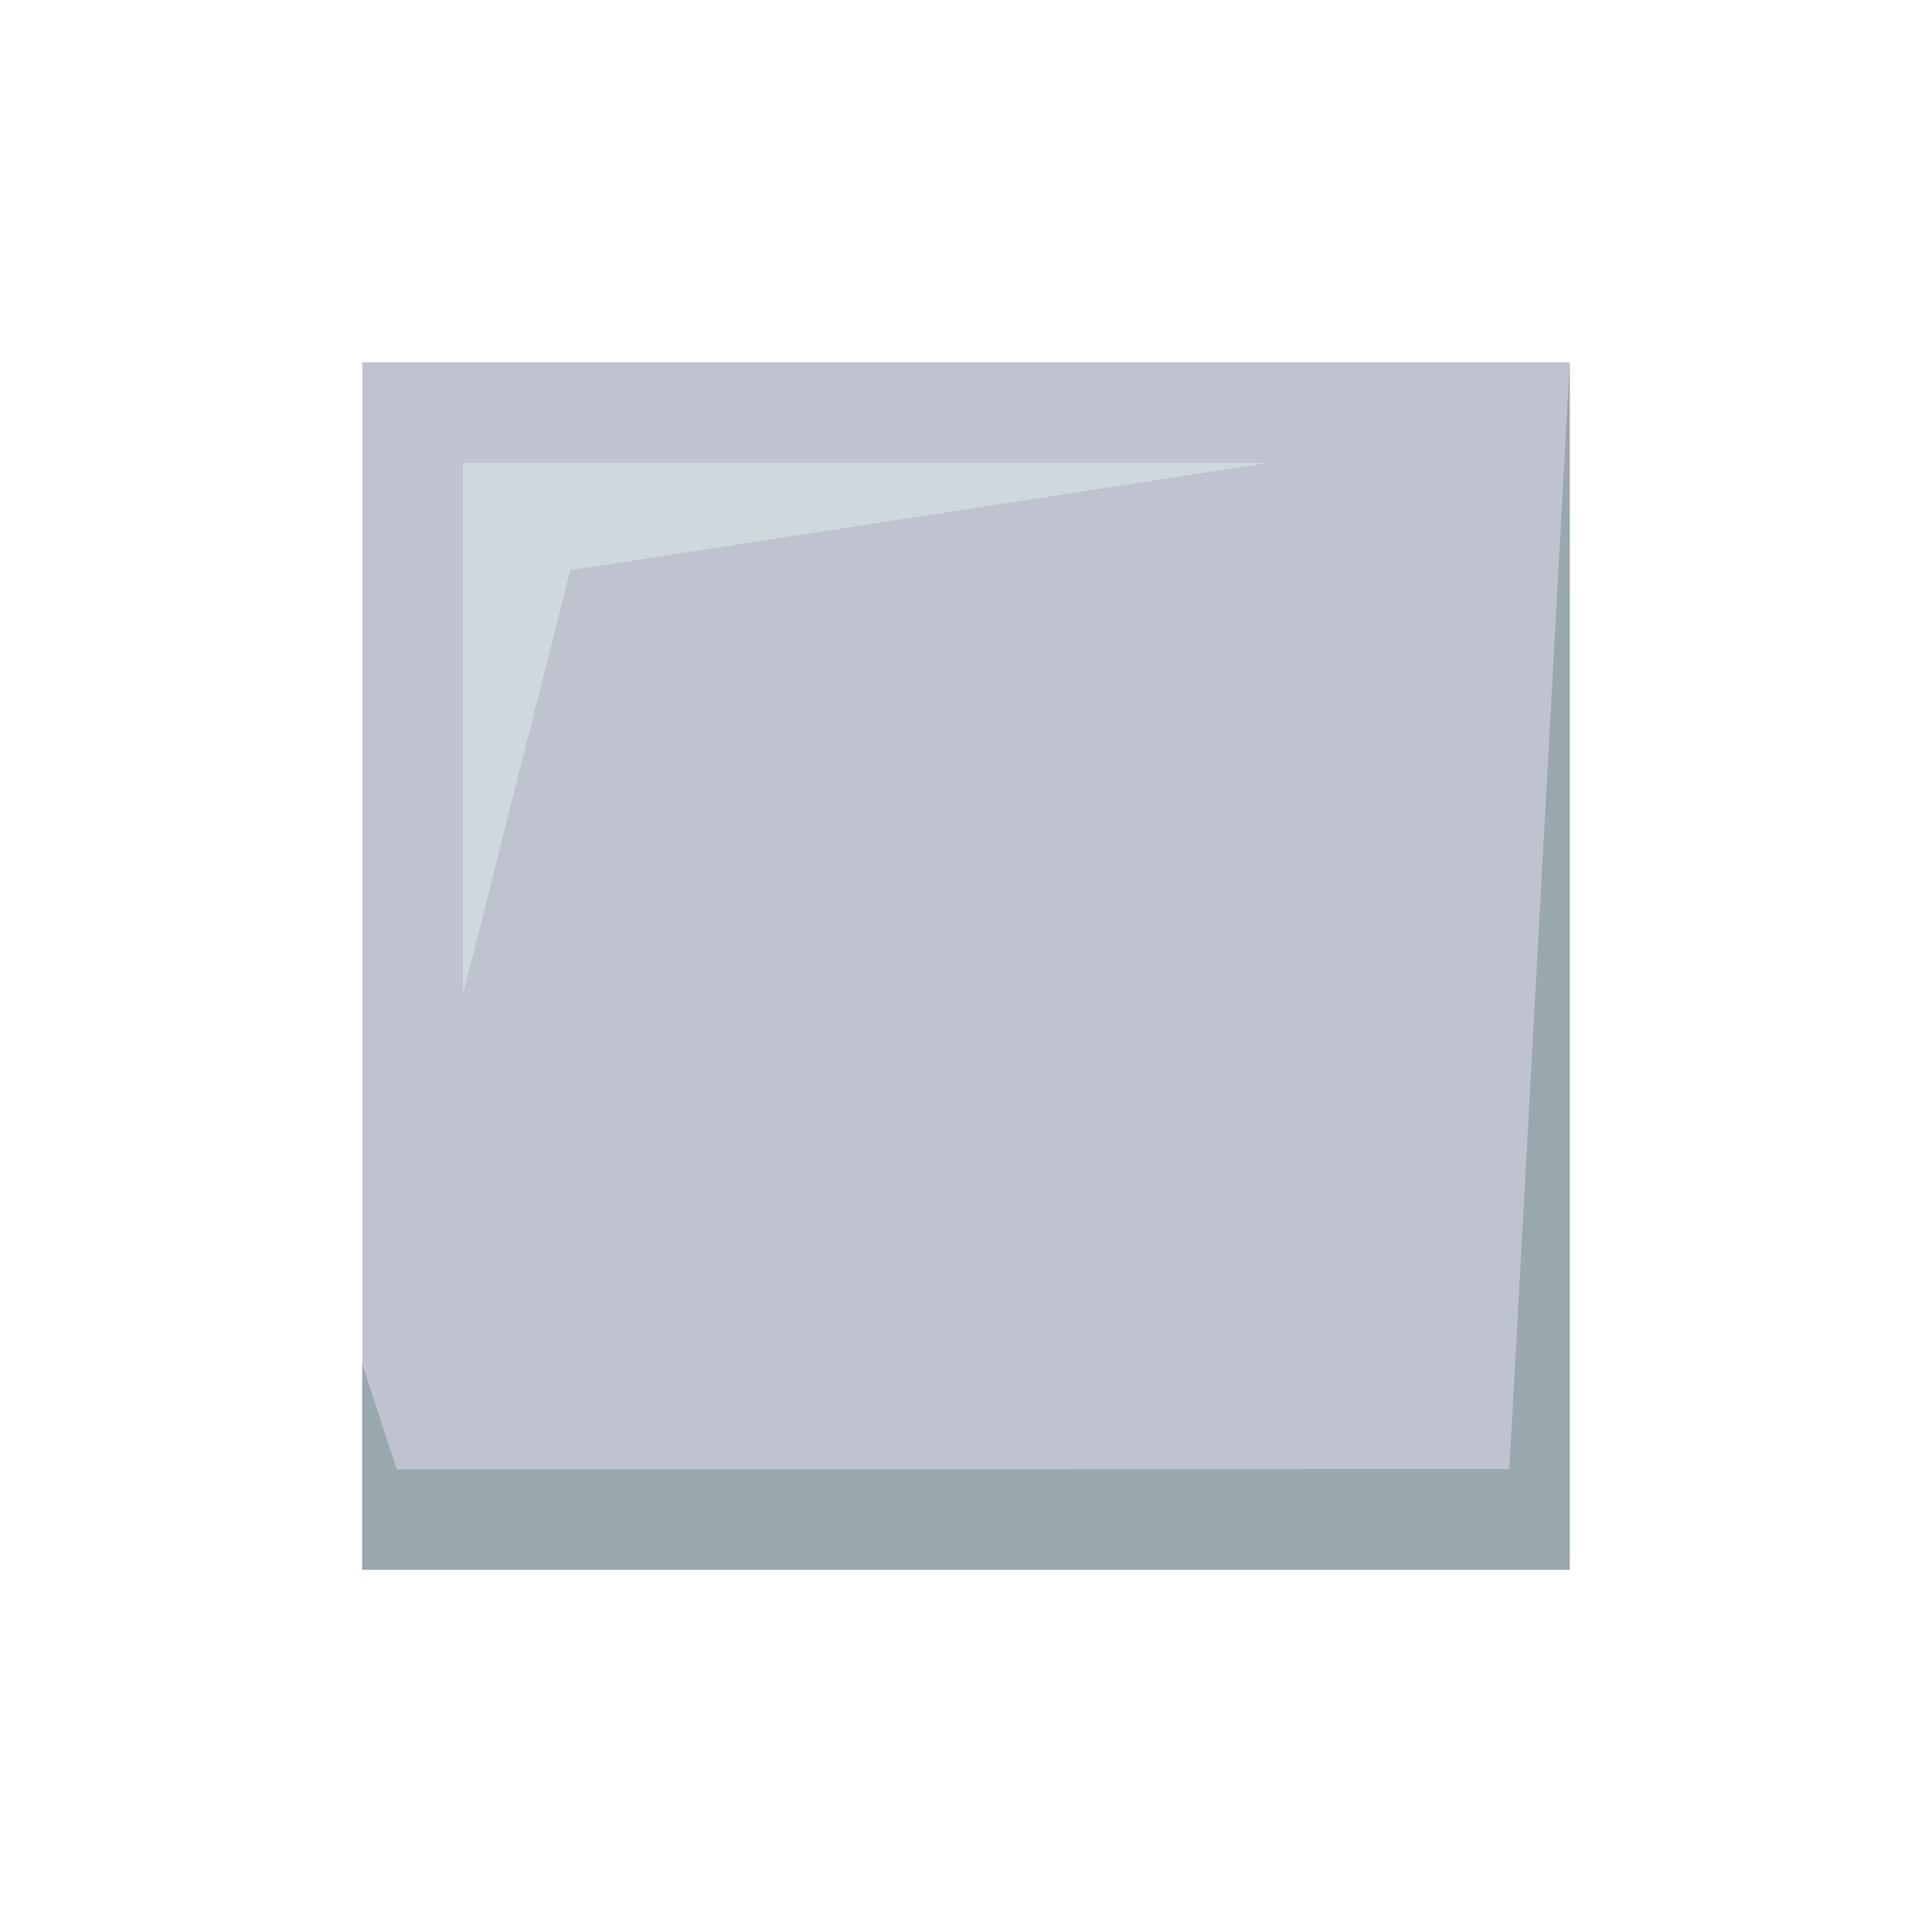 <?xml version="1.0" encoding="utf-8"?>
<!-- Generator: Adobe Illustrator 15.0.0, SVG Export Plug-In . SVG Version: 6.00 Build 0)  -->
<!DOCTYPE svg PUBLIC "-//W3C//DTD SVG 1.1//EN" "http://www.w3.org/Graphics/SVG/1.1/DTD/svg11.dtd">
<svg version="1.1" id="Layer_1" xmlns="http://www.w3.org/2000/svg" xmlns:xlink="http://www.w3.org/1999/xlink" x="0px" y="0px"
	 width="64px" height="64px" viewBox="0 0 64 64" enable-background="new 0 0 64 64" xml:space="preserve">
<rect x="12" y="12" fill="#BEC3CF" width="40" height="40"/>
<polygon fill="#99A8AE" points="52,12 50,48.665 13.142,48.673 12,45.186 12,52 52,52 "/>
<polygon fill="#CFD8DD" points="15.335,15.335 42,15.335 18.89,18.89 15.335,32.95 "/>
</svg>
